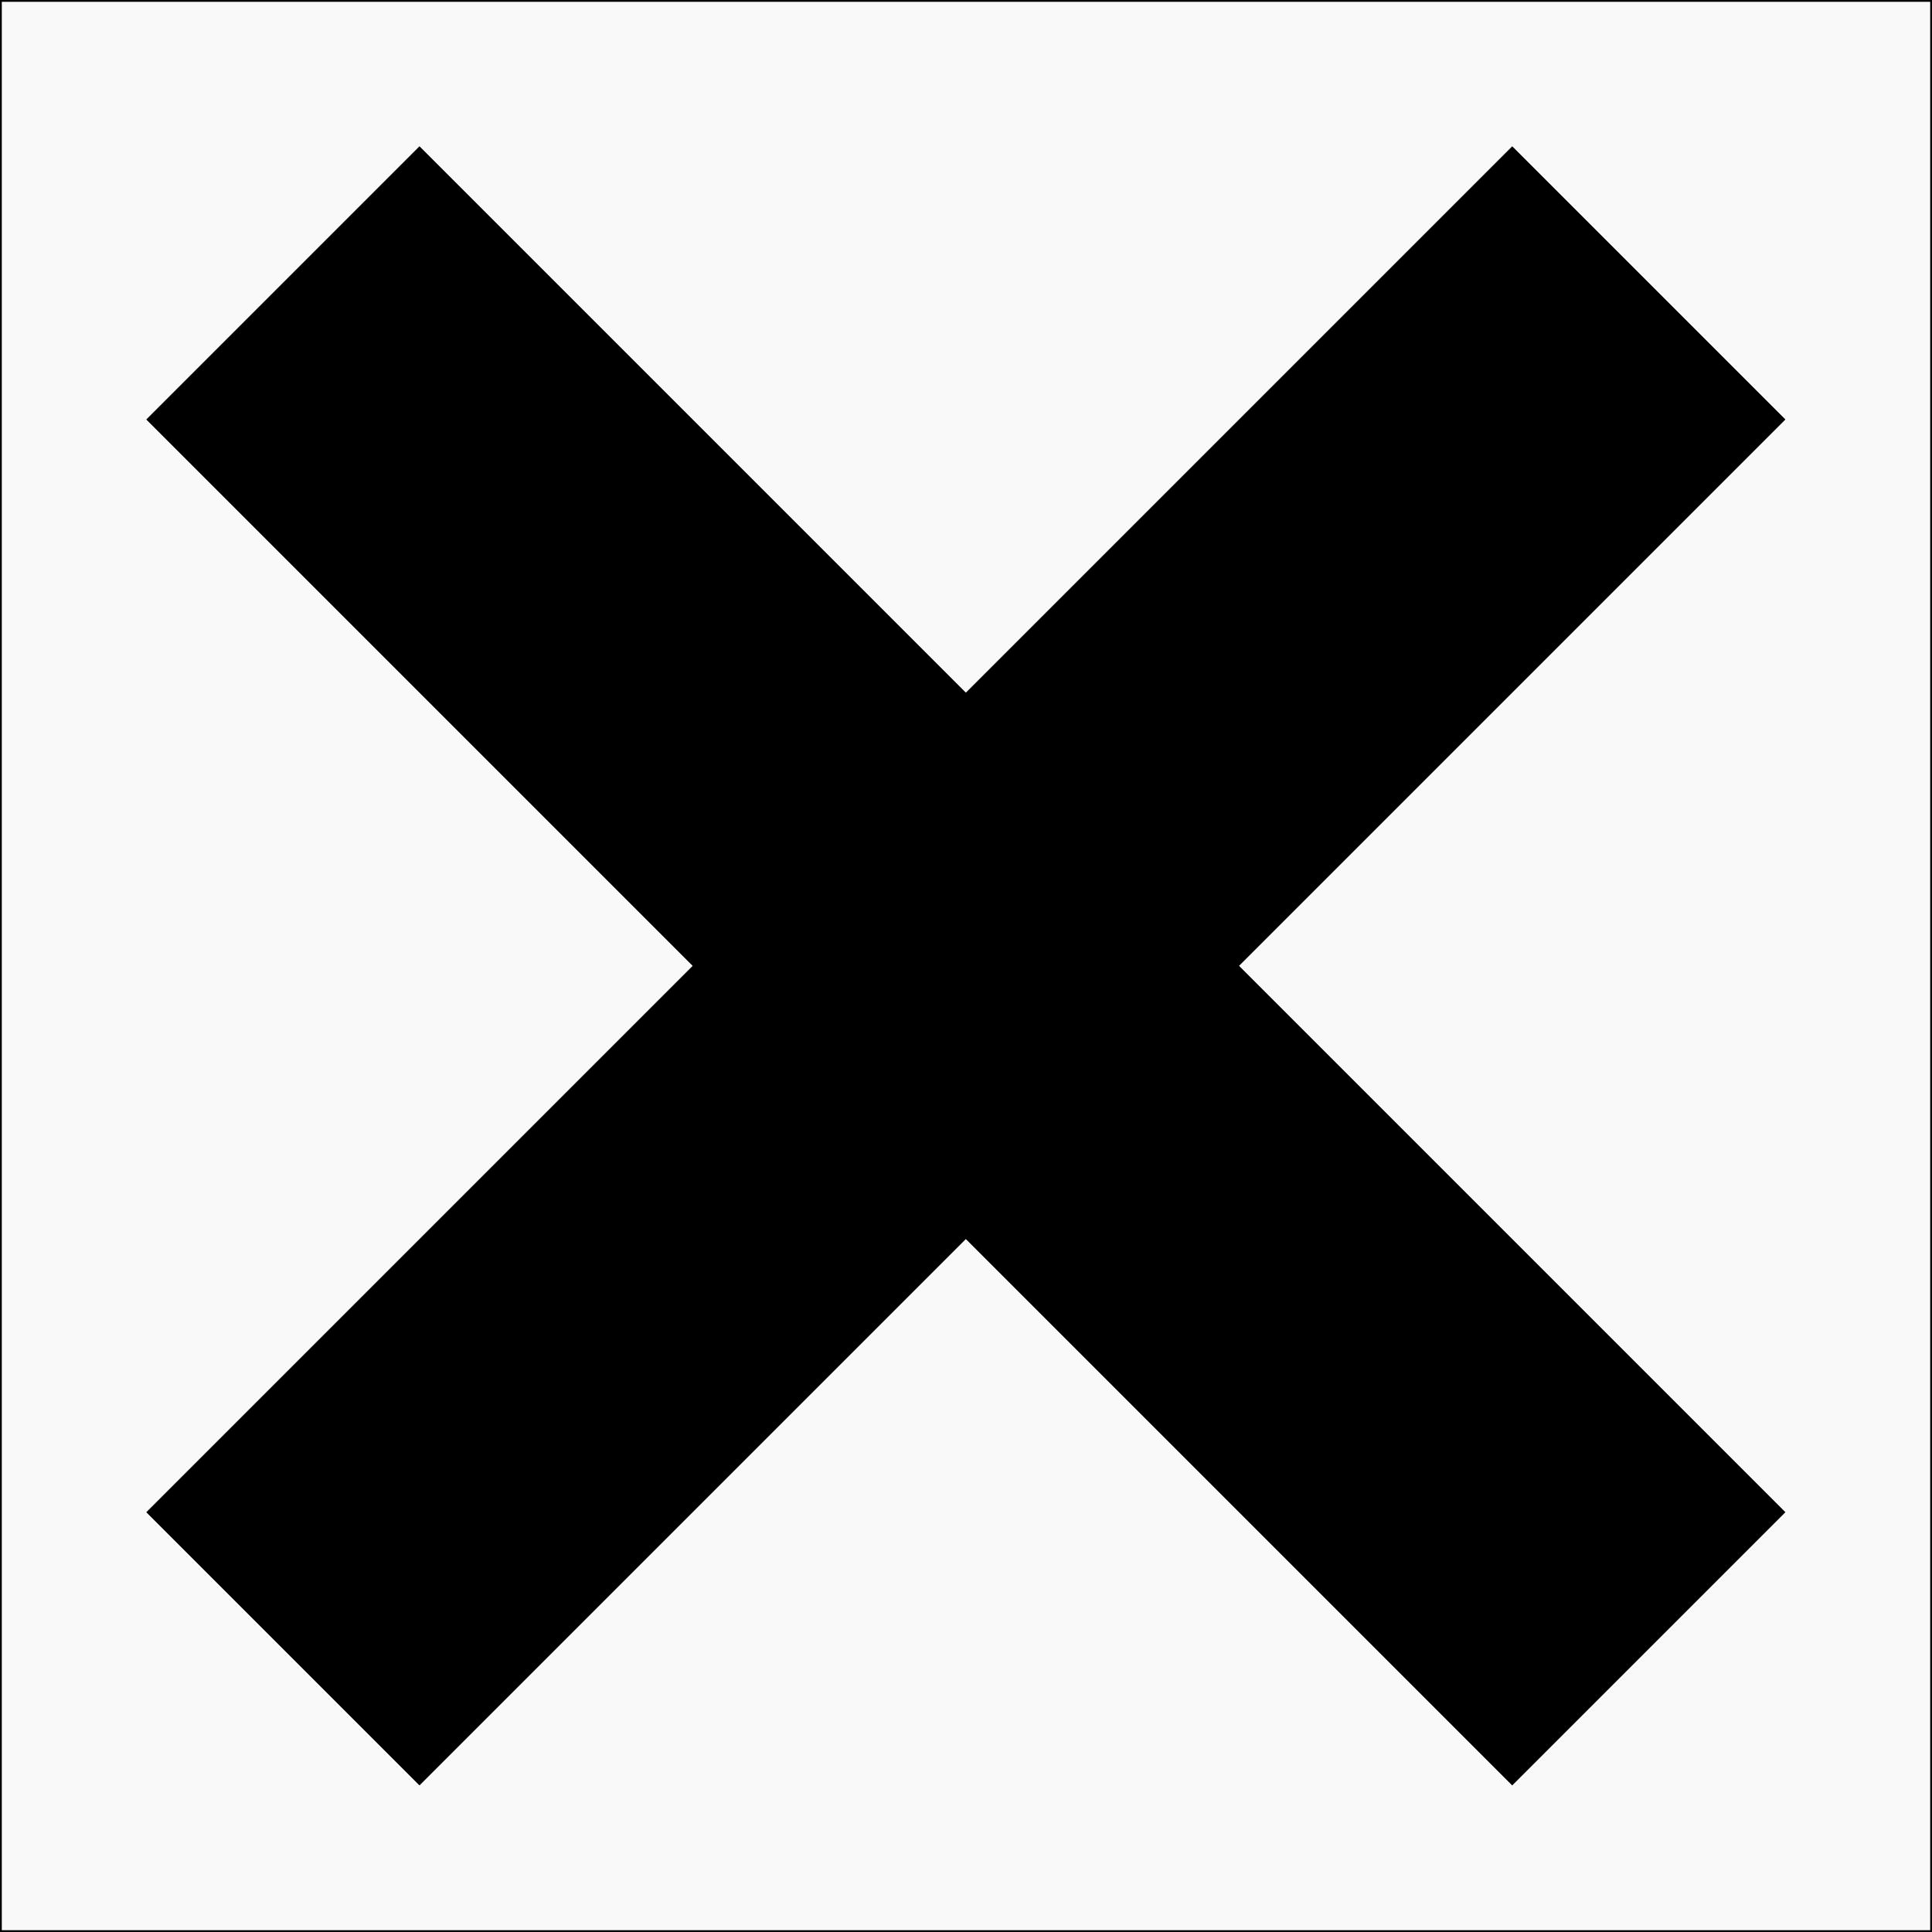 <?xml version="1.0" encoding="UTF-8" standalone="no"?>
<!-- Created with Inkscape (http://www.inkscape.org/) -->
<svg
   xmlns:dc="http://purl.org/dc/elements/1.1/"
   xmlns:cc="http://web.resource.org/cc/"
   xmlns:rdf="http://www.w3.org/1999/02/22-rdf-syntax-ns#"
   xmlns:svg="http://www.w3.org/2000/svg"
   xmlns="http://www.w3.org/2000/svg"
   xmlns:sodipodi="http://sodipodi.sourceforge.net/DTD/sodipodi-0.dtd"
   xmlns:inkscape="http://www.inkscape.org/namespaces/inkscape"
   width="1000"
   height="1000"
   id="svg2"
   sodipodi:version="0.32"
   inkscape:version="0.45.1"
   version="1.0"
   sodipodi:docbase="/mnt/centos/home/ralsina/Desktop/proyectos/ra-flip"
   sodipodi:docname="processor.svg"
   inkscape:output_extension="org.inkscape.output.svg.inkscape">
  <rect width="100%" height="100%" fill="#808080" stroke="none"/>
  <defs
     id="defs4" />
  <sodipodi:namedview
     id="base"
     pagecolor="#ffffff"
     bordercolor="#666666"
     borderopacity="1.0"
     gridtolerance="10000"
     guidetolerance="10"
     objecttolerance="10"
     inkscape:pageopacity="0.0"
     inkscape:pageshadow="2"
     inkscape:zoom="0.35"
     inkscape:cx="375"
     inkscape:cy="520"
     inkscape:document-units="px"
     inkscape:current-layer="layer1"
     width="1000px"
     height="1000px"
     showborder="false"
     showguides="true"
     inkscape:guide-bbox="true"
     inkscape:window-width="1274"
     inkscape:window-height="947"
     inkscape:window-x="0"
     inkscape:window-y="0" />
  <g
     inkscape:label="Layer 1"
     inkscape:groupmode="layer"
     id="layer1">
    <rect
       style="fill:#f9f9f9;fill-rule:evenodd;stroke:#000000;stroke-width:0.928px;stroke-linecap:butt;stroke-linejoin:miter;stroke-opacity:1"
       id="rect2162"
       width="999.073"
       height="999.072"
       x="0.464"
       y="-999.536"
       transform="matrix(0,1,-1,0,0,0)" />
    <rect
       style="fill:#000000;fill-rule:evenodd;stroke:#000000;stroke-width:0.415px;stroke-linecap:butt;stroke-linejoin:miter;stroke-opacity:1"
       id="rect2172"
       width="199.585"
       height="999.585"
       x="-806.899"
       y="-499.793"
       transform="matrix(-0.707,-0.707,0.707,-0.707,0,0)" />
    <rect
       style="fill:#000000;fill-rule:evenodd;stroke:#000000;stroke-width:0.415px;stroke-linecap:butt;stroke-linejoin:miter;stroke-opacity:1"
       id="rect2159"
       width="199.585"
       height="999.585"
       x="-99.793"
       y="207.314"
       transform="matrix(0.707,-0.707,0.707,0.707,0,0)" />
  </g>
</svg>
